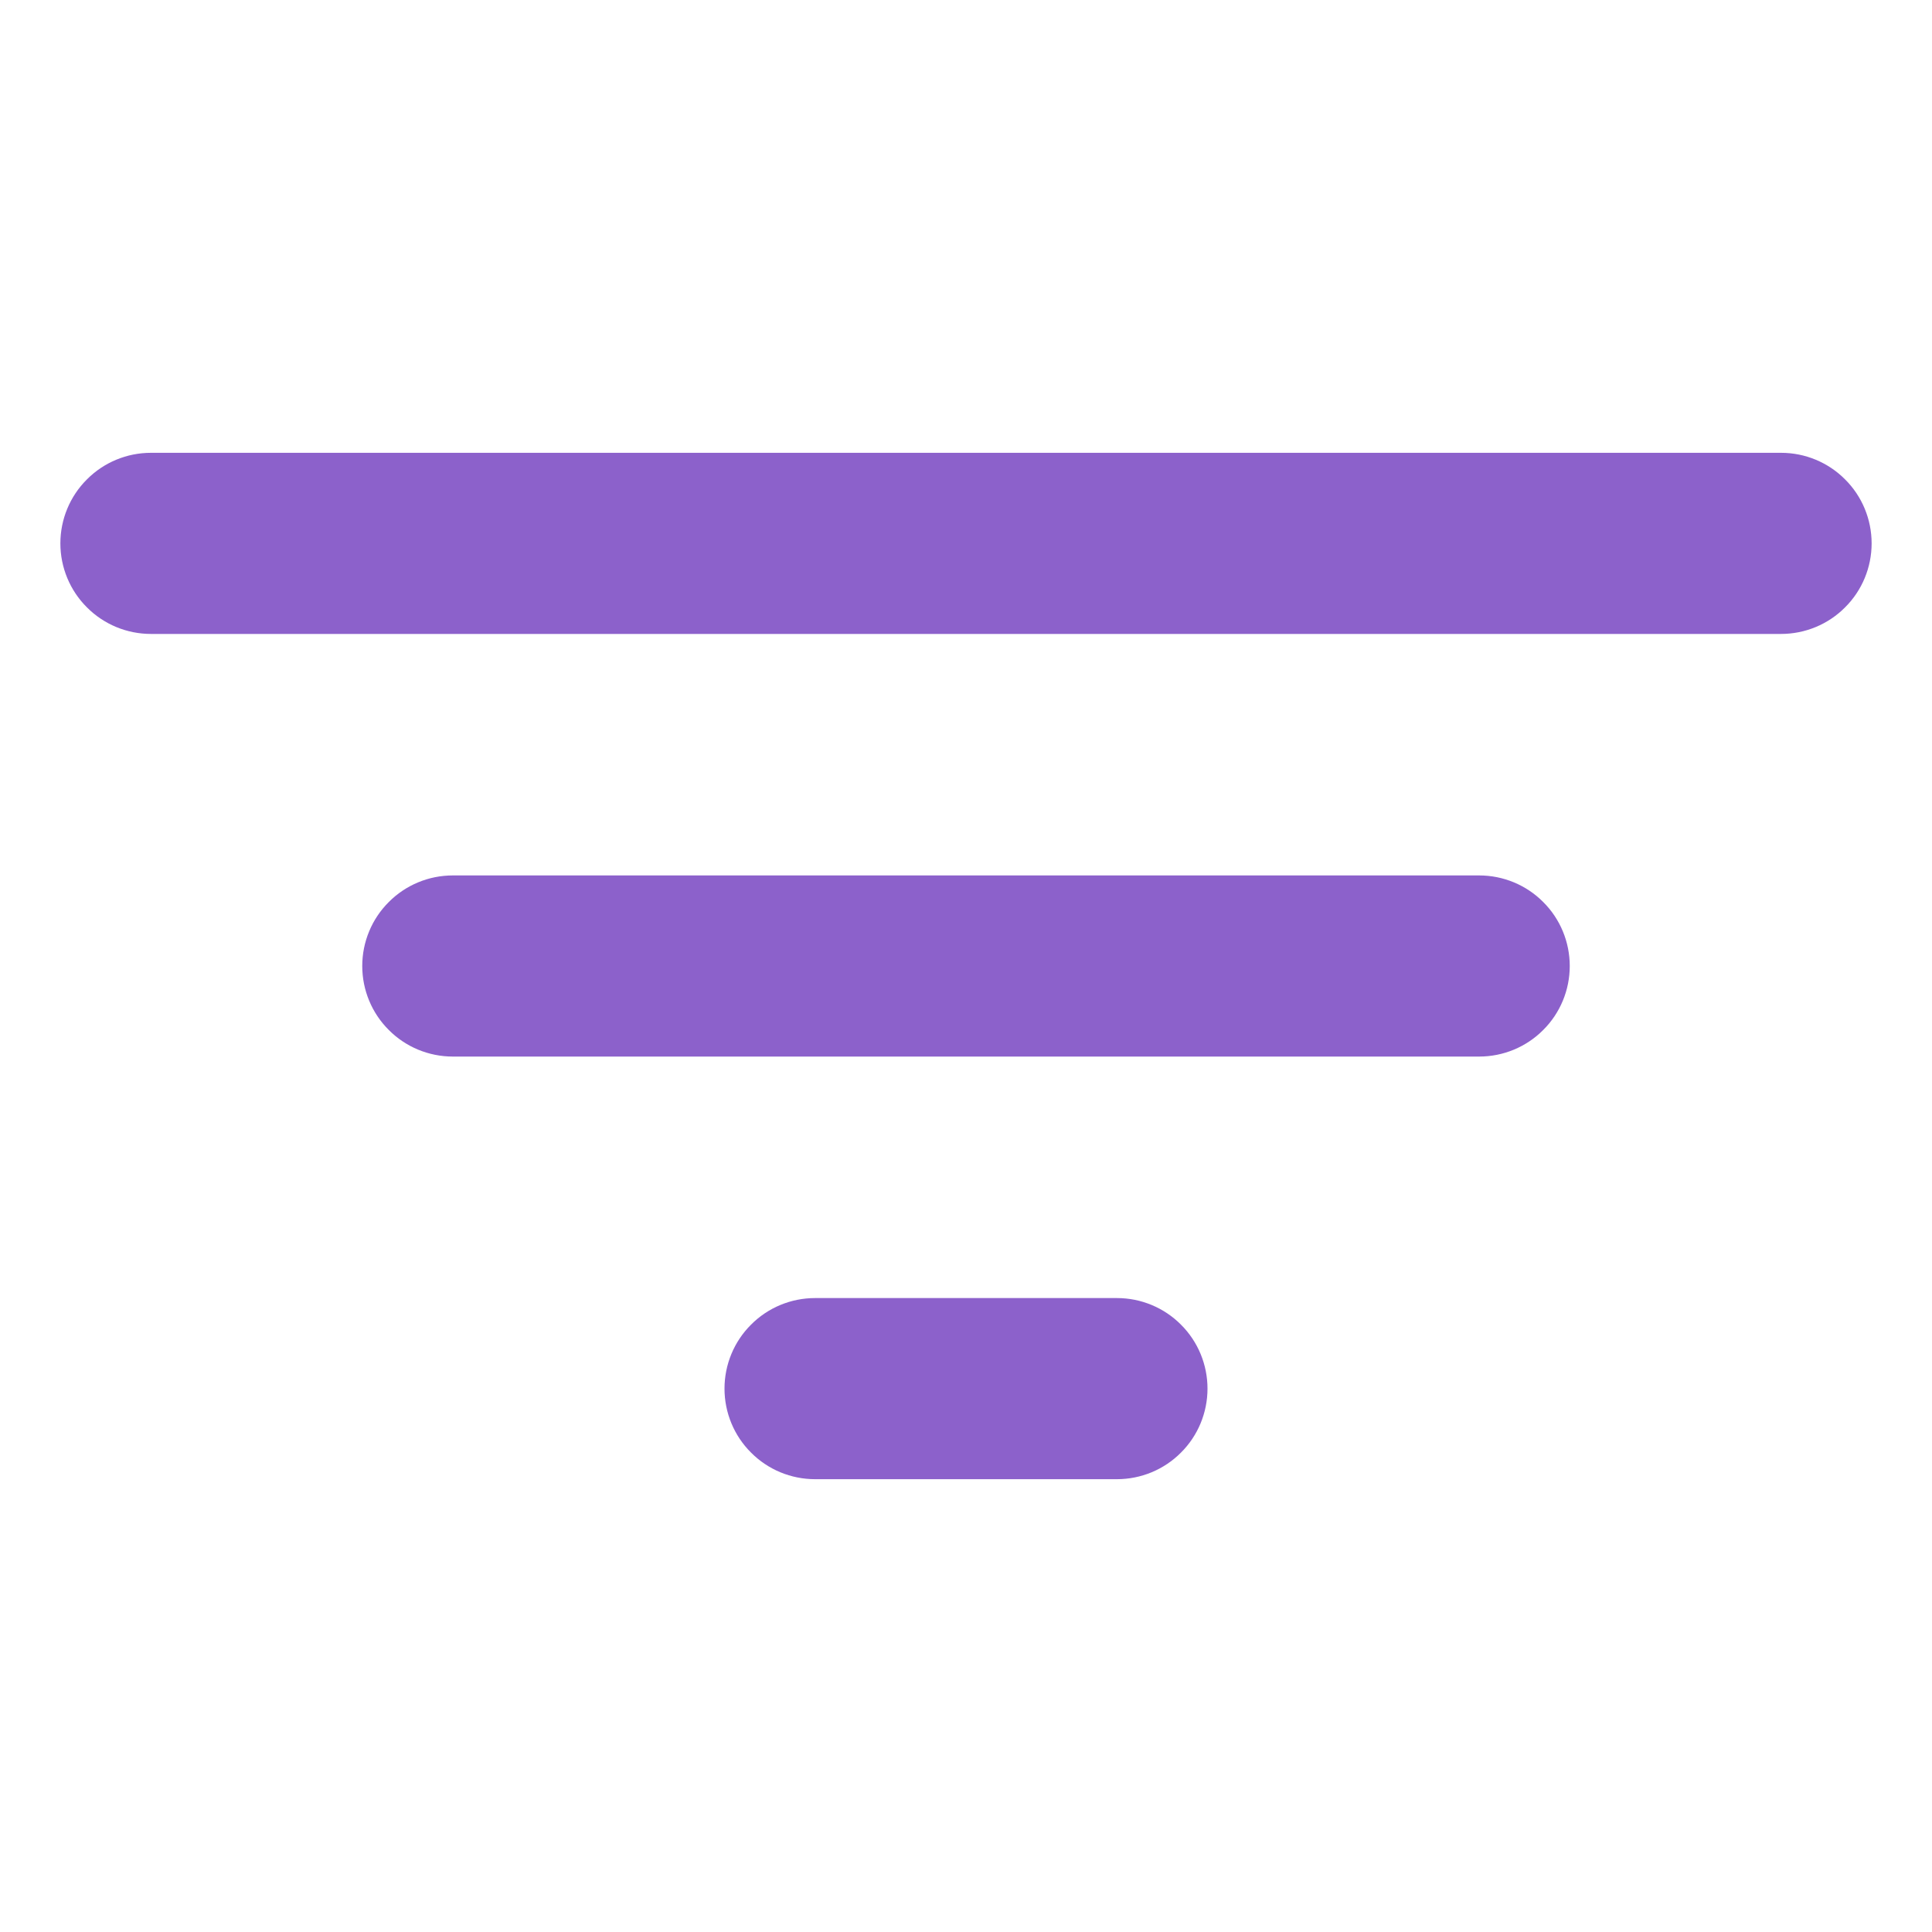 <svg width="16" height="16" viewBox="0 0 16 16" fill="none" xmlns="http://www.w3.org/2000/svg">
<path d="M14.75 5.25H1.25C1.051 5.25 0.86 5.171 0.72 5.03C0.579 4.89 0.5 4.699 0.5 4.5C0.5 4.301 0.579 4.11 0.72 3.97C0.86 3.829 1.051 3.75 1.25 3.75H14.75C14.949 3.75 15.14 3.829 15.28 3.97C15.421 4.11 15.5 4.301 15.5 4.5C15.5 4.699 15.421 4.89 15.28 5.03C15.14 5.171 14.949 5.25 14.75 5.25V5.25Z" fill="#8C61CB"/>
<path d="M12.25 8.75H3.75C3.551 8.75 3.36 8.671 3.22 8.53C3.079 8.39 3 8.199 3 8C3 7.801 3.079 7.61 3.22 7.47C3.36 7.329 3.551 7.25 3.75 7.25H12.25C12.449 7.25 12.64 7.329 12.78 7.47C12.921 7.61 13 7.801 13 8C13 8.199 12.921 8.39 12.78 8.53C12.64 8.671 12.449 8.75 12.25 8.75Z" fill="#8C61CB"/>
<path d="M9.25 12.25H6.75C6.551 12.25 6.36 12.171 6.22 12.03C6.079 11.89 6 11.699 6 11.5C6 11.301 6.079 11.11 6.22 10.97C6.36 10.829 6.551 10.75 6.75 10.75H9.25C9.449 10.75 9.64 10.829 9.78 10.97C9.921 11.11 10 11.301 10 11.5C10 11.699 9.921 11.89 9.78 12.03C9.64 12.171 9.449 12.25 9.25 12.25Z" fill="#8C61CB"/>
</svg>
